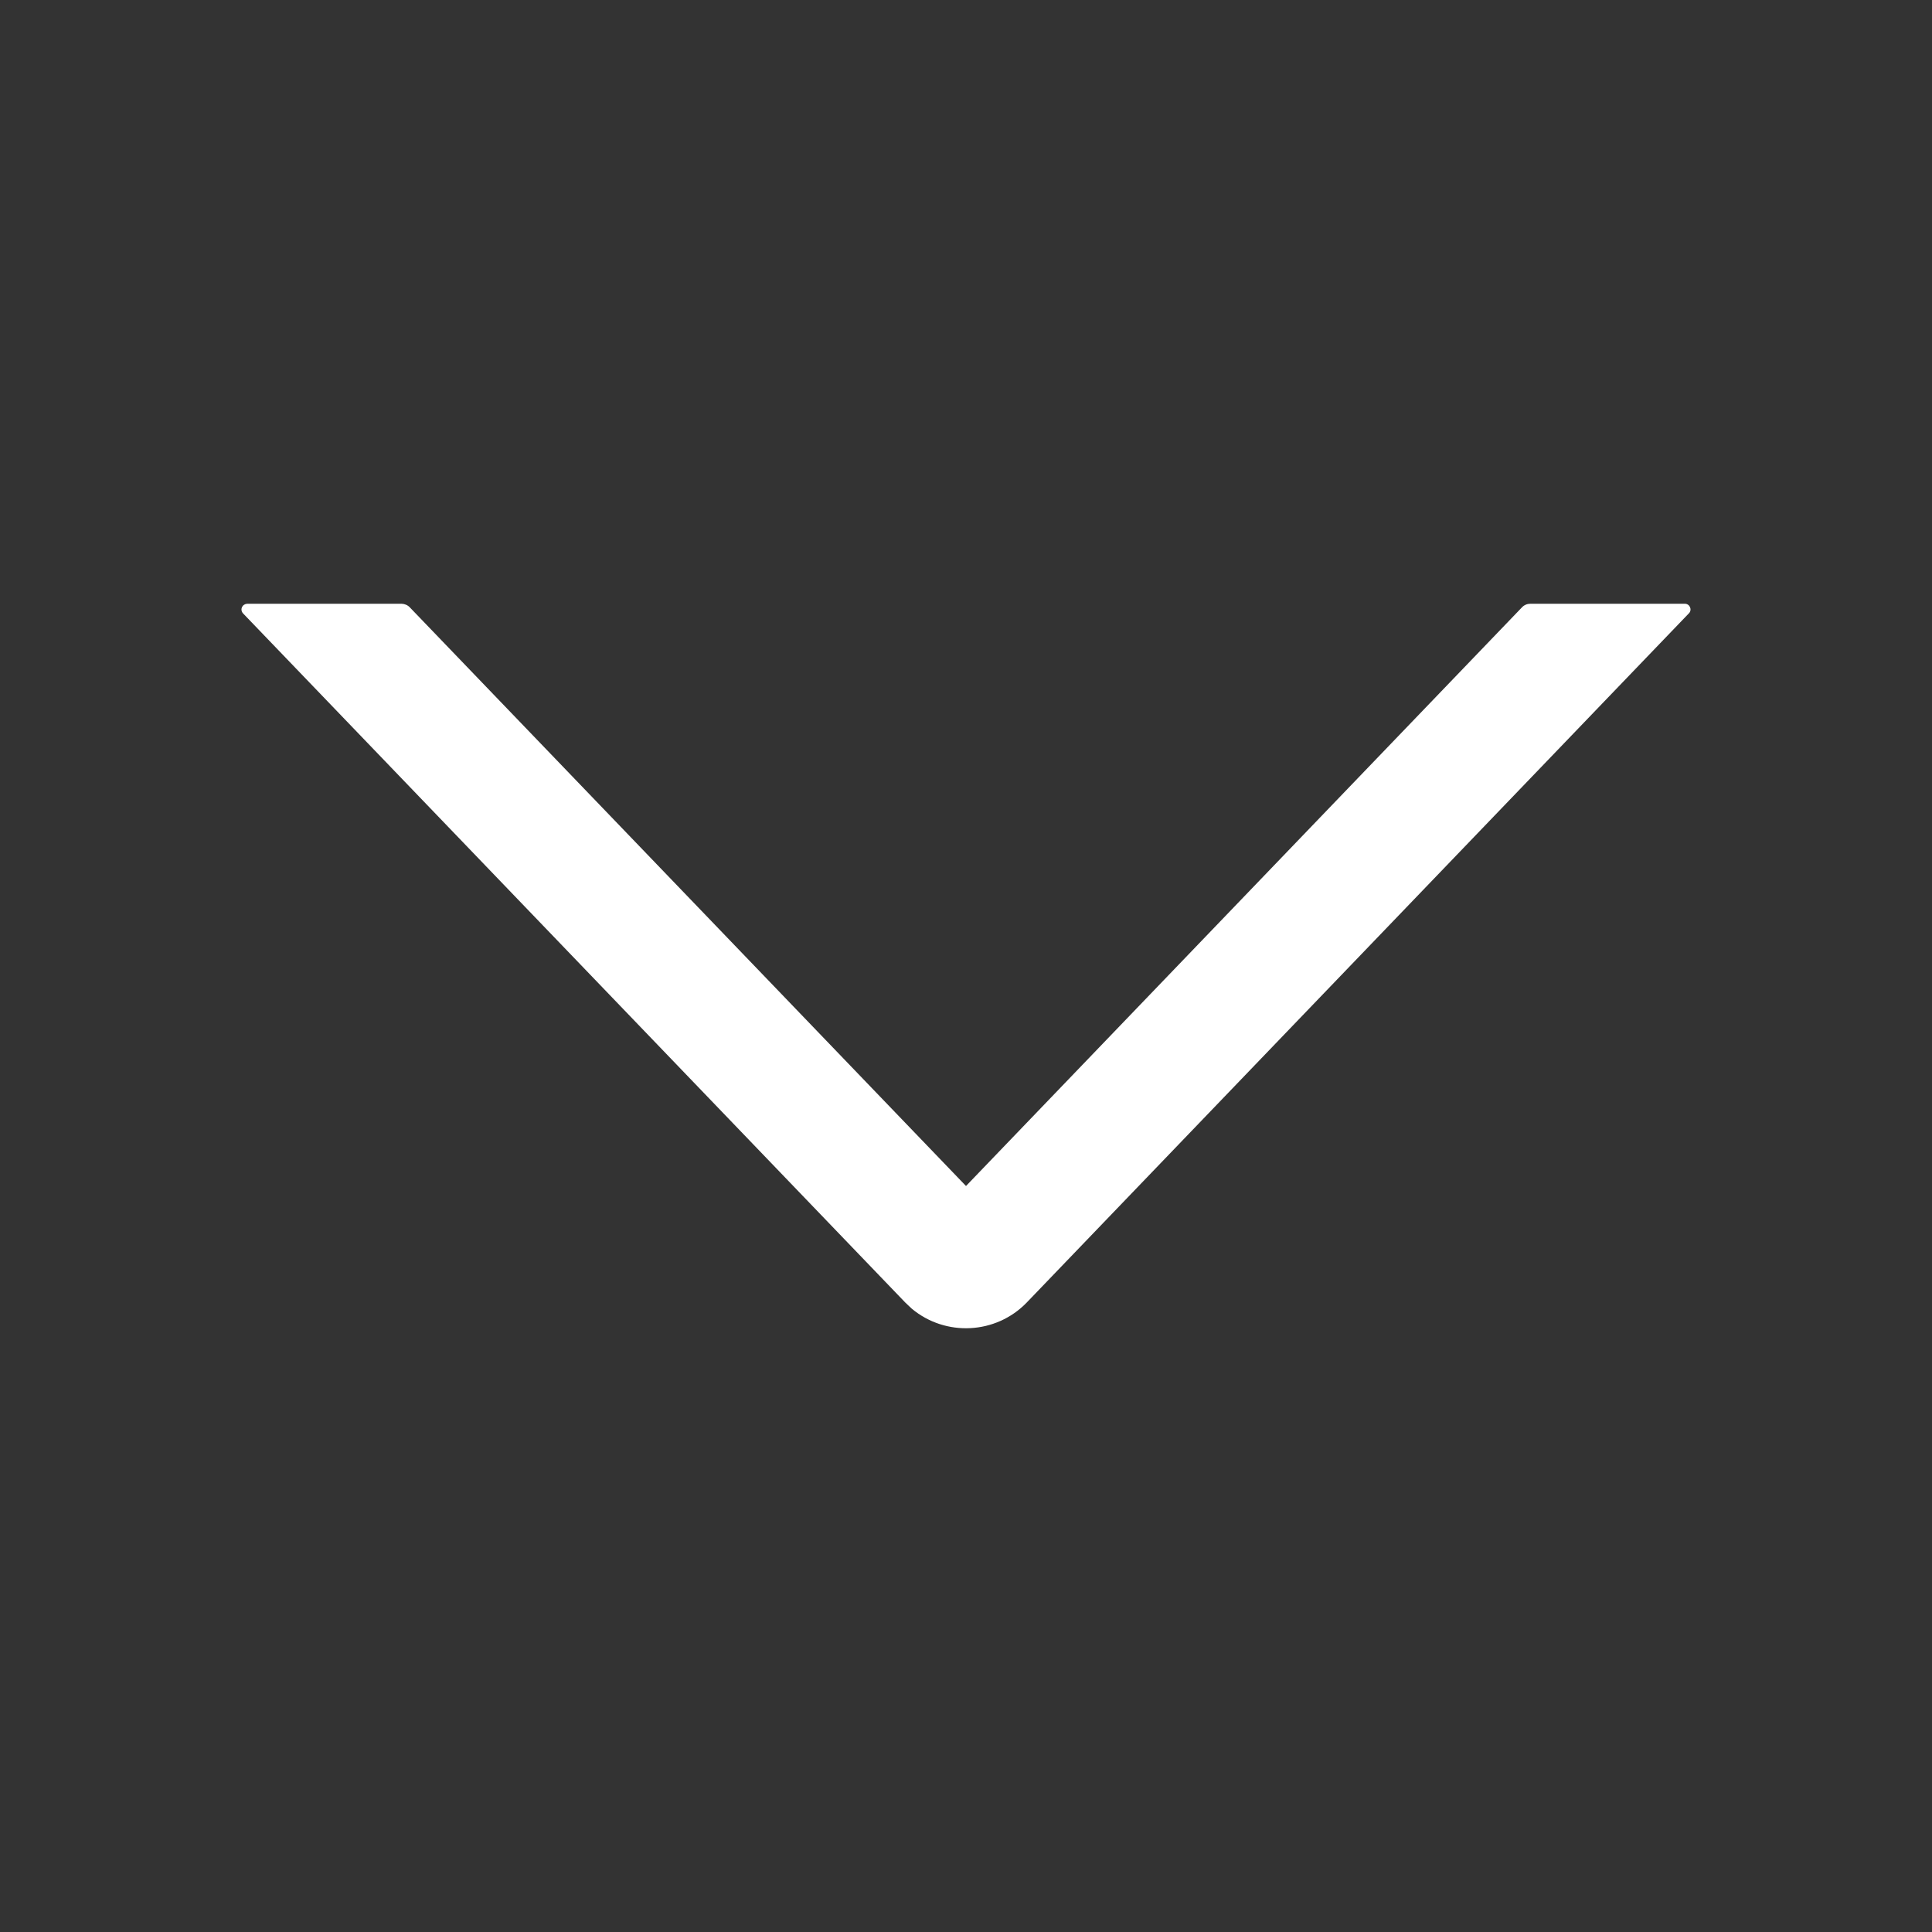 <?xml version="1.0" encoding="UTF-8"?>
<svg width="16px" height="16px" viewBox="0 0 16 16" version="1.1" xmlns="http://www.w3.org/2000/svg" xmlns:xlink="http://www.w3.org/1999/xlink">
    <rect x="0" y="0" width="16" height="16" fill="#333333" stroke="none"/>
    <title>arrow</title>
    <g id="页面-1" stroke="none" stroke-width="1" fill="none" fill-rule="evenodd">
        <g id="arrow">
            <rect id="矩形" fill="#FFE4E4" opacity="0" x="0" y="0" width="16" height="16"></rect>
            <g id="xiangxia备份-2" transform="translate(2, 5)" fill="#FFFFFF" fill-rule="nonzero">
                <path d="M11.987,0.079 L6.502,5.788 C6.248,6.05 5.832,6.072 5.551,5.838 L5.498,5.788 L0.013,0.08 C0,0.066 -0.004,0.046 0.004,0.029 C0.011,0.012 0.028,0.001 0.047,0 L1.326,0 C1.352,0.001 1.376,0.011 1.394,0.03 L6,4.822 L10.605,0.029 C10.623,0.01 10.648,0 10.674,0 L11.953,0 C11.972,7.12585877e-05 11.989,0.011 11.996,0.029 C12.004,0.046 12,0.066 11.987,0.079 Z" id="路径"></path>
            </g>
        </g>
    </g>
</svg>